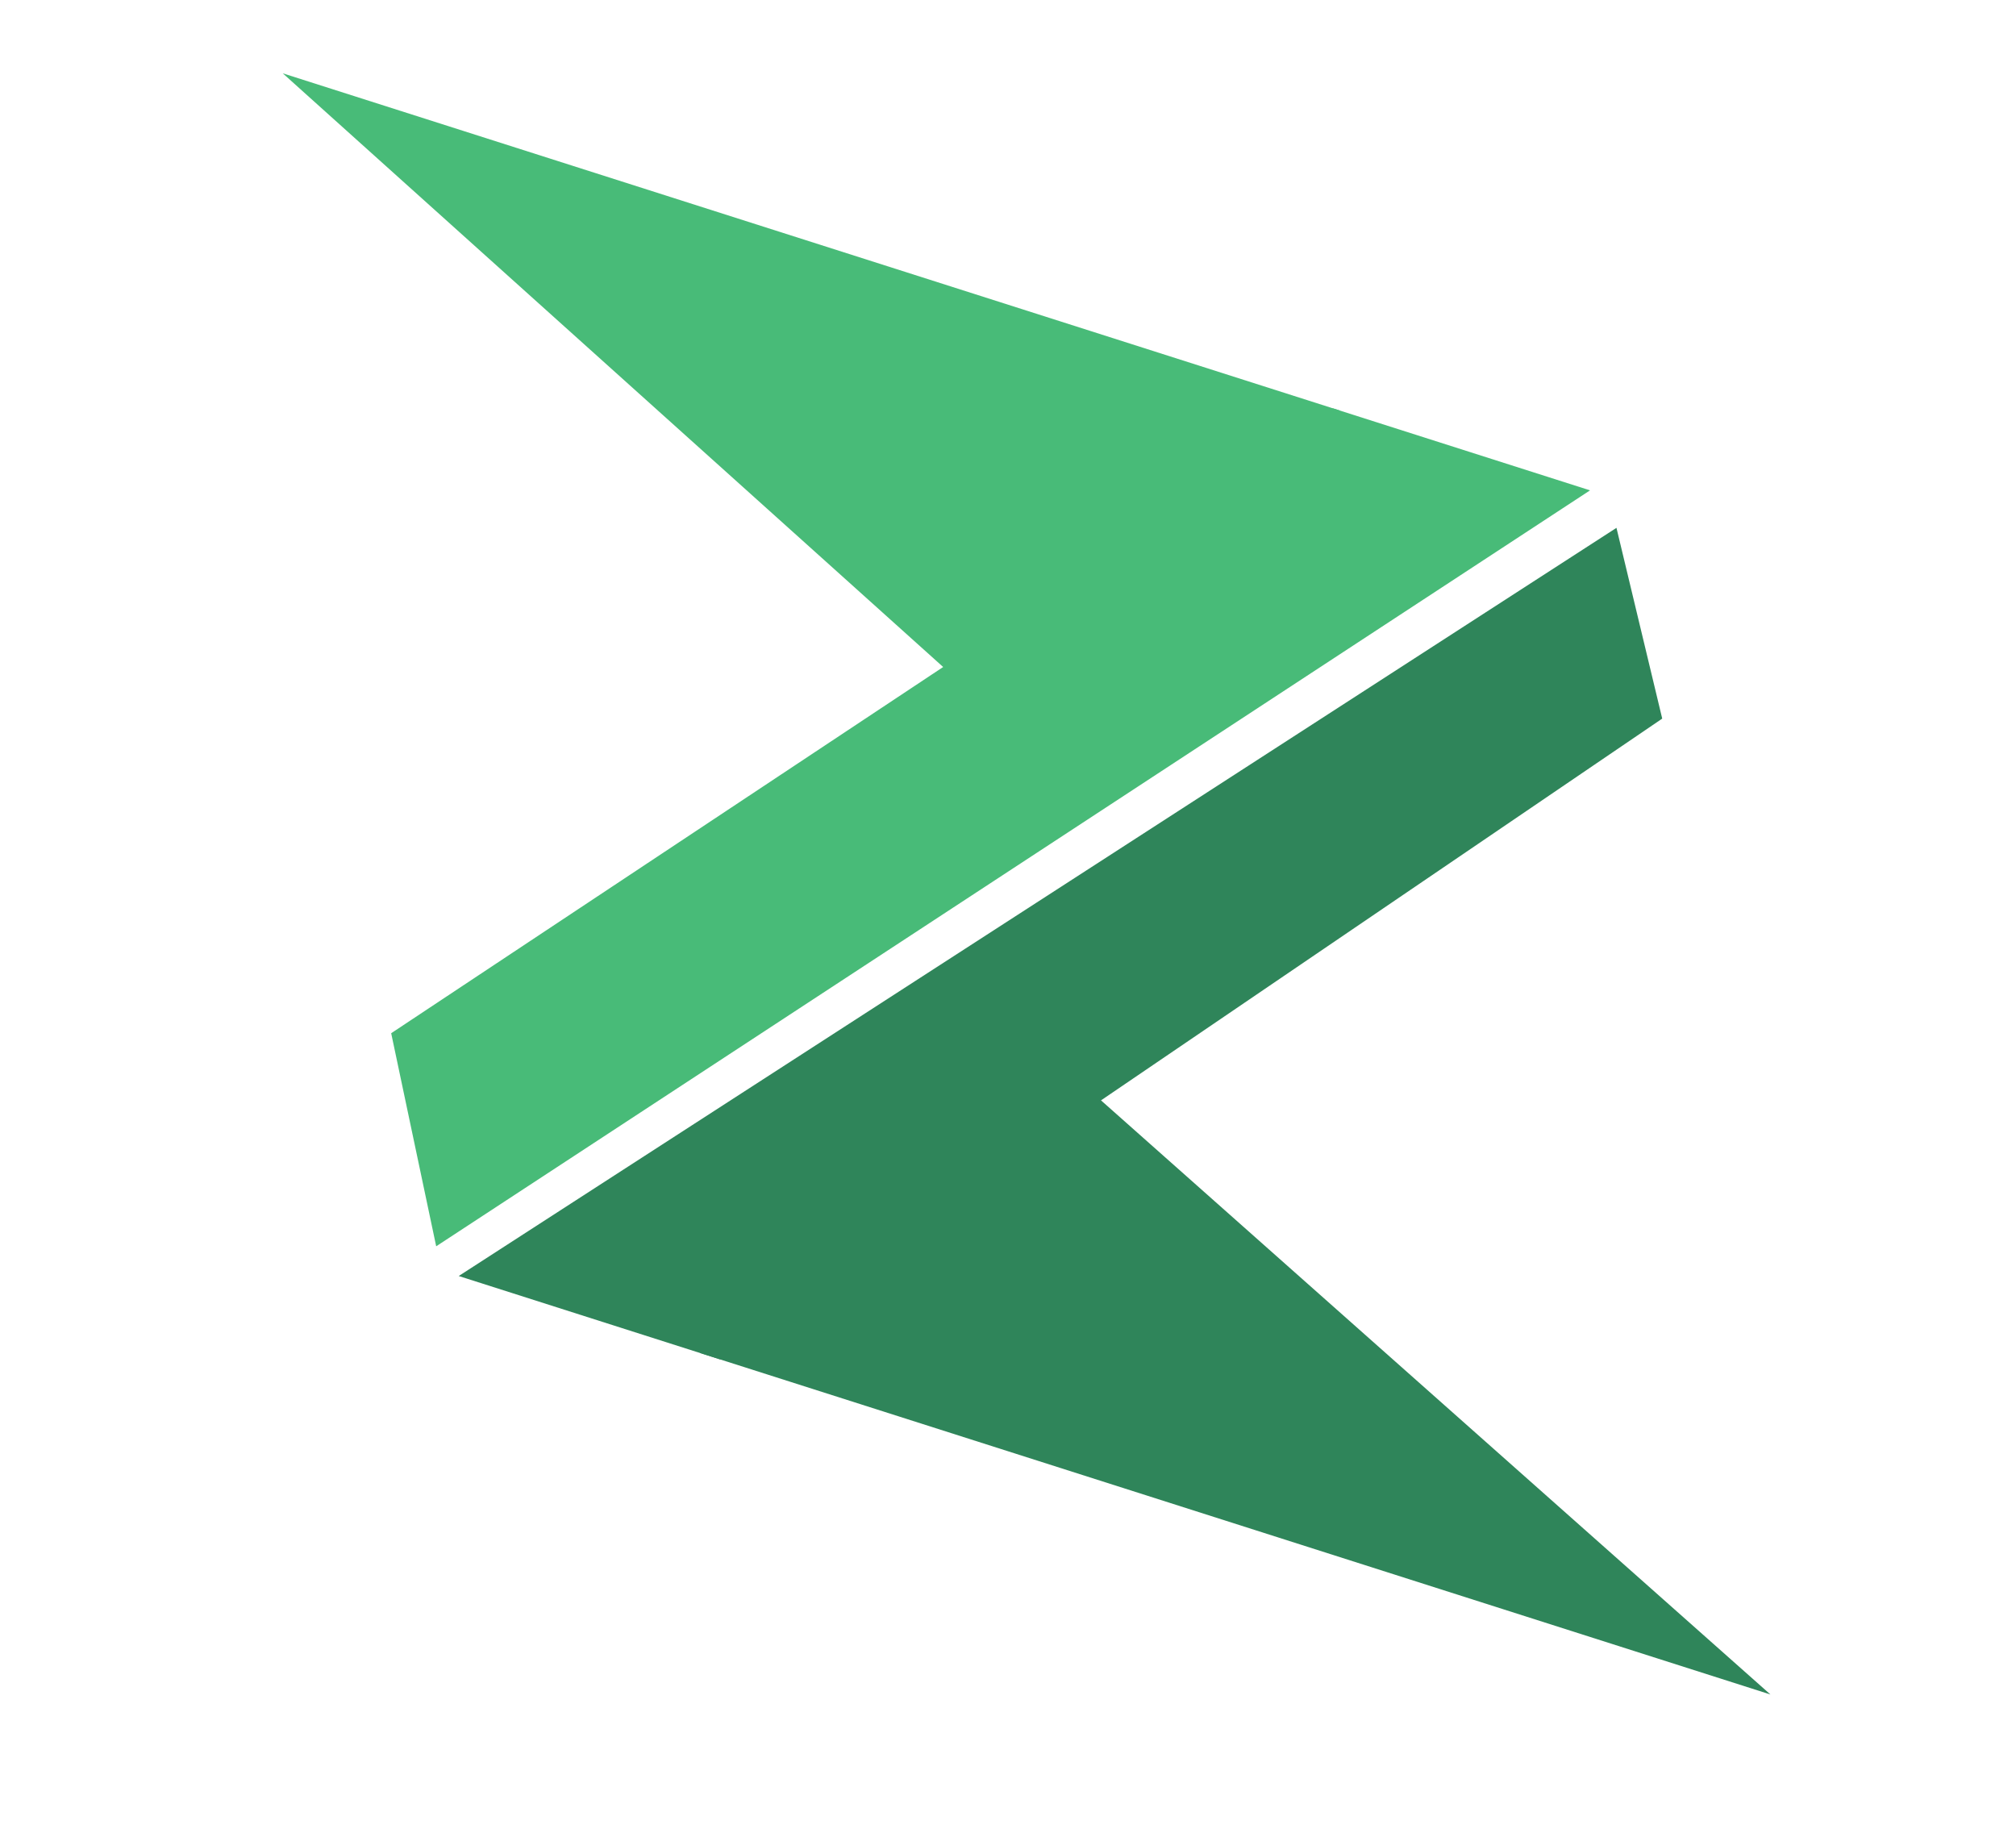 <?xml version="1.0" encoding="UTF-8" standalone="no"?><!-- Generator: Gravit.io --><svg xmlns="http://www.w3.org/2000/svg" xmlns:xlink="http://www.w3.org/1999/xlink" style="isolation:isolate" viewBox="0 0 550 500" width="550pt" height="500pt"><defs><clipPath id="_clipPath_vdGHz5DOUJGrlSk3wRzi9YKgKQhBQtIZ"><rect width="550" height="500"/></clipPath></defs><g clip-path="url(#_clipPath_vdGHz5DOUJGrlSk3wRzi9YKgKQhBQtIZ)"><rect width="550" height="500" style="fill:rgb(19,19,19)" fill-opacity="0"/><defs><filter id="BsayD4CBqVXkVCbHCocTZxKUUpvtgHSb" x="-200%" y="-200%" width="400%" height="400%" filterUnits="objectBoundingBox" color-interpolation-filters="sRGB"><feGaussianBlur xmlns="http://www.w3.org/2000/svg" in="SourceGraphic" stdDeviation="2.147"/><feOffset xmlns="http://www.w3.org/2000/svg" dx="0" dy="0" result="pf_100_offsetBlur"/><feFlood xmlns="http://www.w3.org/2000/svg" flood-color="#000000" flood-opacity="0"/><feComposite xmlns="http://www.w3.org/2000/svg" in2="pf_100_offsetBlur" operator="in" result="pf_100_dropShadow"/><feBlend xmlns="http://www.w3.org/2000/svg" in="SourceGraphic" in2="pf_100_dropShadow" mode="normal"/></filter></defs><g filter="url(#BsayD4CBqVXkVCbHCocTZxKUUpvtgHSb)"><path d=" M 196.476 370.865 L 453.484 196.043 L 441 144 L 125.147 348.11 L 196.476 370.865" fill="rgb(47,133,90)"/></g><defs><filter id="TcglEann4ZQKeUj0SDoUHnJfkW5UZJy5" x="-200%" y="-200%" width="400%" height="400%" filterUnits="objectBoundingBox" color-interpolation-filters="sRGB"><feGaussianBlur xmlns="http://www.w3.org/2000/svg" in="SourceGraphic" stdDeviation="2.147"/><feOffset xmlns="http://www.w3.org/2000/svg" dx="0" dy="0" result="pf_100_offsetBlur"/><feFlood xmlns="http://www.w3.org/2000/svg" flood-color="#000000" flood-opacity="0"/><feComposite xmlns="http://www.w3.org/2000/svg" in2="pf_100_offsetBlur" operator="in" result="pf_100_dropShadow"/><feBlend xmlns="http://www.w3.org/2000/svg" in="SourceGraphic" in2="pf_100_dropShadow" mode="normal"/></filter></defs><g filter="url(#TcglEann4ZQKeUj0SDoUHnJfkW5UZJy5)"><path d=" M 483 462.269 L 190.935 369.098 C 248.945 330.685 256.379 325.942 298.267 298.321" fill="rgb(47,133,90)"/></g><defs><filter id="gtvknGSzp1eAThv2uRaXBA19xk1hHsqK" x="-200%" y="-200%" width="400%" height="400%" filterUnits="objectBoundingBox" color-interpolation-filters="sRGB"><feGaussianBlur xmlns="http://www.w3.org/2000/svg" in="SourceGraphic" stdDeviation="2.147"/><feOffset xmlns="http://www.w3.org/2000/svg" dx="0" dy="0" result="pf_100_offsetBlur"/><feFlood xmlns="http://www.w3.org/2000/svg" flood-color="#000000" flood-opacity="0"/><feComposite xmlns="http://www.w3.org/2000/svg" in2="pf_100_offsetBlur" operator="in" result="pf_100_dropShadow"/><feBlend xmlns="http://www.w3.org/2000/svg" in="SourceGraphic" in2="pf_100_dropShadow" mode="normal"/></filter></defs><g filter="url(#gtvknGSzp1eAThv2uRaXBA19xk1hHsqK)"><path d=" M 305.564 305.127 C 314.858 313.358 374.004 365.739 483 462.269" fill="rgb(47,133,90)"/></g><defs><filter id="QXwd96o5r3vPSkpBHTiio4FqcjuAfcNI" x="-200%" y="-200%" width="400%" height="400%" filterUnits="objectBoundingBox" color-interpolation-filters="sRGB"><feGaussianBlur xmlns="http://www.w3.org/2000/svg" in="SourceGraphic" stdDeviation="2.147"/><feOffset xmlns="http://www.w3.org/2000/svg" dx="0" dy="0" result="pf_100_offsetBlur"/><feFlood xmlns="http://www.w3.org/2000/svg" flood-color="#000000" flood-opacity="0"/><feComposite xmlns="http://www.w3.org/2000/svg" in2="pf_100_offsetBlur" operator="in" result="pf_100_dropShadow"/><feBlend xmlns="http://www.w3.org/2000/svg" in="SourceGraphic" in2="pf_100_dropShadow" mode="normal"/></filter></defs><g filter="url(#QXwd96o5r3vPSkpBHTiio4FqcjuAfcNI)"><path d=" M 363.664 111.404 L 106.721 281.875 L 119 340 L 433.792 133.775 L 363.664 111.404" fill="rgb(72,187,120)"/></g><defs><filter id="9lYQZPpcFGaFt9vAnS9kOzK1UqXxSRiT" x="-200%" y="-200%" width="400%" height="400%" filterUnits="objectBoundingBox" color-interpolation-filters="sRGB"><feGaussianBlur xmlns="http://www.w3.org/2000/svg" in="SourceGraphic" stdDeviation="2.147"/><feOffset xmlns="http://www.w3.org/2000/svg" dx="0" dy="0" result="pf_100_offsetBlur"/><feFlood xmlns="http://www.w3.org/2000/svg" flood-color="#000000" flood-opacity="0"/><feComposite xmlns="http://www.w3.org/2000/svg" in2="pf_100_offsetBlur" operator="in" result="pf_100_dropShadow"/><feBlend xmlns="http://www.w3.org/2000/svg" in="SourceGraphic" in2="pf_100_dropShadow" mode="normal"/></filter></defs><g filter="url(#9lYQZPpcFGaFt9vAnS9kOzK1UqXxSRiT)"><path d=" M 77.14 20 L 365.544 112.003 C 307.798 151.385 300.604 155.608 259.039 183.517" fill="rgb(72,187,120)"/></g></g></svg>